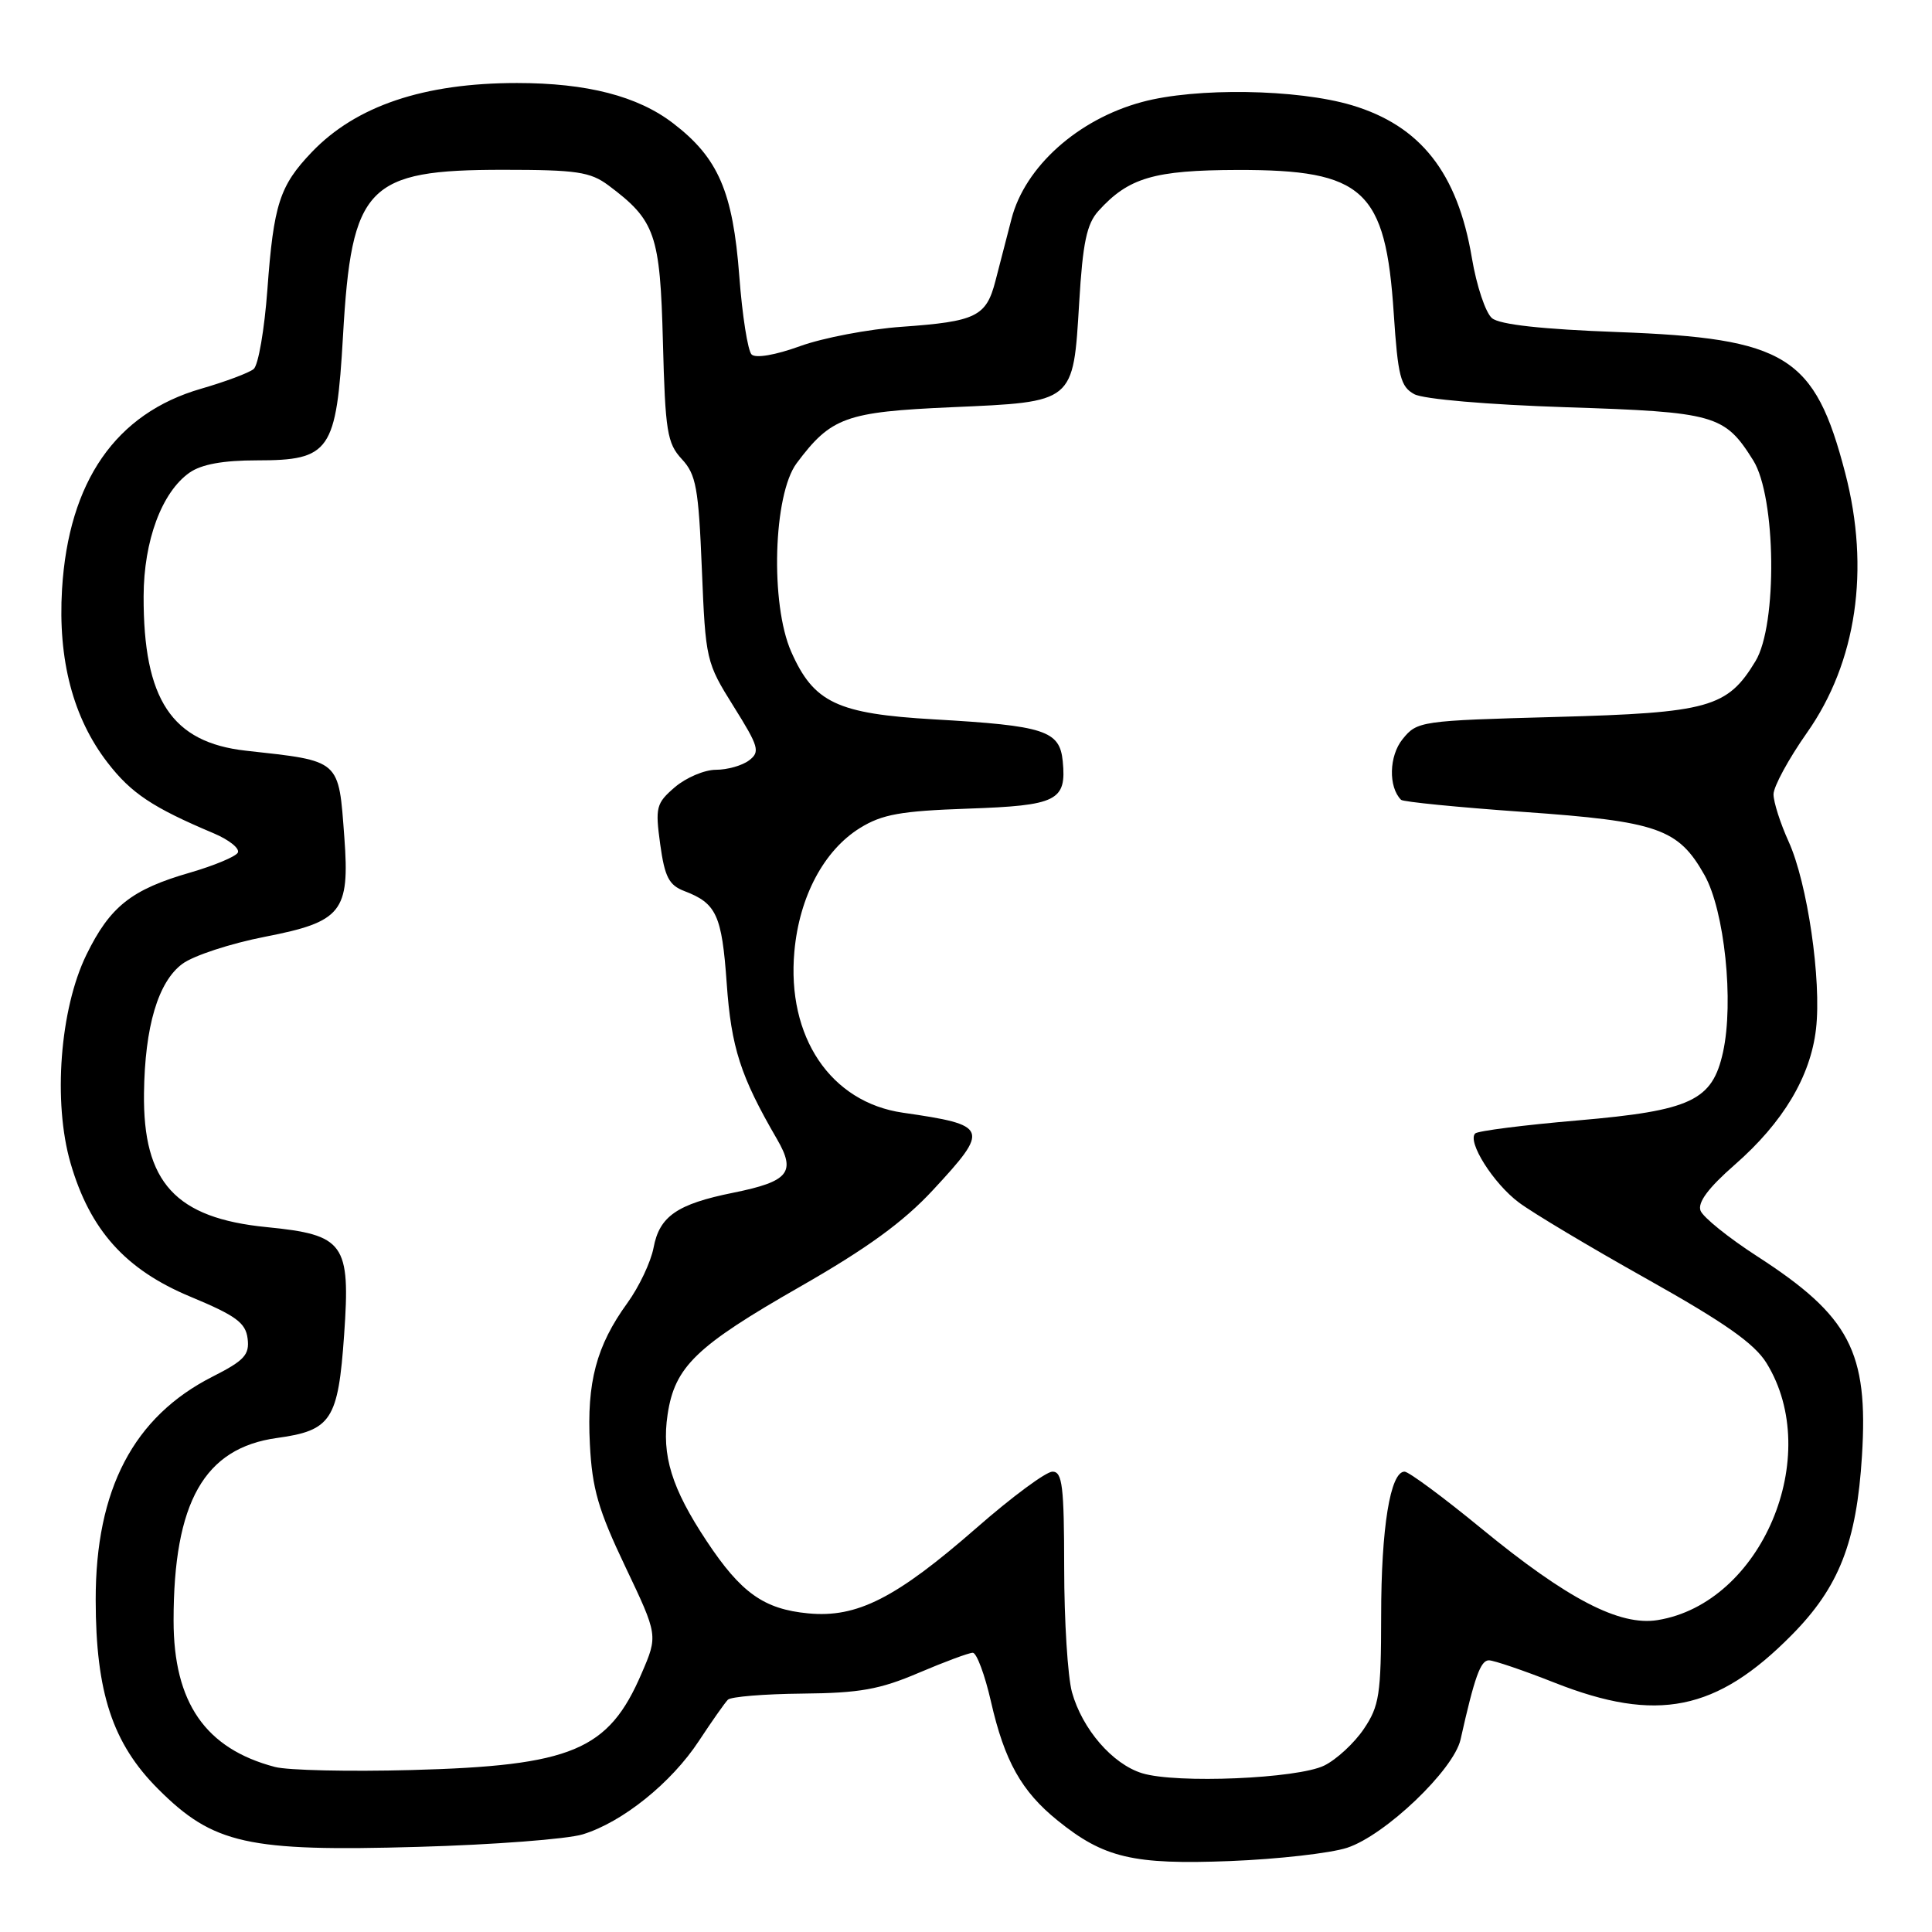 <?xml version="1.0" encoding="UTF-8" standalone="no"?>
<!DOCTYPE svg PUBLIC "-//W3C//DTD SVG 1.1//EN" "http://www.w3.org/Graphics/SVG/1.1/DTD/svg11.dtd" >
<svg xmlns="http://www.w3.org/2000/svg" xmlns:xlink="http://www.w3.org/1999/xlink" version="1.1" viewBox="0 0 256 256">
 <g >
 <path fill="currentColor"
d=" M 178.50 244.84 C 183.54 243.19 192.62 234.52 193.53 230.50 C 195.39 222.19 196.18 220.00 197.29 220.00 C 197.95 220.01 201.88 221.34 206.00 222.97 C 219.56 228.32 227.46 226.73 237.42 216.64 C 243.69 210.30 246.01 204.36 246.72 192.91 C 247.58 179.12 245.11 174.40 232.86 166.48 C 229.05 164.02 225.66 161.29 225.33 160.42 C 224.92 159.34 226.36 157.40 229.87 154.33 C 236.26 148.74 239.90 142.66 240.63 136.35 C 241.38 129.90 239.49 116.98 237.00 111.51 C 235.90 109.09 235.00 106.27 235.00 105.25 C 235.00 104.23 237.00 100.55 239.44 97.08 C 246.01 87.75 247.82 75.43 244.50 62.68 C 240.46 47.15 236.72 44.83 214.37 44.00 C 204.33 43.63 198.71 43.01 197.70 42.16 C 196.85 41.46 195.65 37.87 195.03 34.17 C 193.13 22.88 188.22 16.66 179.12 13.94 C 171.88 11.79 158.45 11.58 151.31 13.52 C 142.82 15.81 135.81 22.10 134.03 29.00 C 133.39 31.48 132.43 35.18 131.90 37.23 C 130.68 41.95 129.34 42.60 119.50 43.30 C 115.10 43.61 109.03 44.77 106.00 45.87 C 102.75 47.05 100.13 47.50 99.59 46.97 C 99.09 46.48 98.35 41.80 97.96 36.58 C 97.11 25.40 95.18 20.92 89.20 16.34 C 84.50 12.73 77.78 11.00 68.50 11.00 C 56.16 11.00 47.17 14.03 41.31 20.16 C 37.05 24.62 36.26 27.06 35.43 38.37 C 35.04 43.66 34.23 48.39 33.61 48.90 C 33.00 49.40 29.86 50.58 26.64 51.51 C 15.33 54.78 9.09 63.79 8.22 78.08 C 7.66 87.42 9.68 95.14 14.26 101.06 C 17.39 105.12 20.24 107.01 28.30 110.41 C 30.40 111.30 31.83 112.46 31.50 113.00 C 31.17 113.53 28.33 114.71 25.20 115.62 C 17.42 117.86 14.58 120.11 11.45 126.51 C 7.94 133.70 7.00 146.03 9.35 154.13 C 11.93 163.00 16.62 168.23 25.21 171.81 C 31.27 174.33 32.55 175.27 32.81 177.37 C 33.08 179.52 32.37 180.28 28.17 182.41 C 17.70 187.72 12.66 197.34 12.68 212.00 C 12.69 224.27 14.92 231.02 20.95 237.05 C 28.26 244.36 32.79 245.37 55.41 244.72 C 65.36 244.44 75.18 243.69 77.22 243.06 C 82.48 241.45 88.97 236.23 92.61 230.68 C 94.33 228.07 96.05 225.62 96.45 225.22 C 96.84 224.82 101.29 224.46 106.33 224.41 C 113.91 224.34 116.58 223.86 121.73 221.66 C 125.16 220.20 128.38 219.00 128.90 219.00 C 129.41 219.00 130.50 221.92 131.31 225.48 C 133.11 233.36 135.35 237.36 140.13 241.22 C 146.27 246.19 150.15 247.10 163.00 246.60 C 169.32 246.35 176.30 245.56 178.50 244.84 Z  M 151.33 234.96 C 147.41 233.75 143.41 229.13 142.04 224.22 C 141.48 222.17 141.01 214.76 141.01 207.75 C 141.00 196.93 140.77 195.00 139.46 195.00 C 138.61 195.00 134.09 198.34 129.42 202.43 C 118.72 211.78 113.56 214.40 107.09 213.78 C 101.21 213.22 98.18 211.06 93.64 204.21 C 88.99 197.20 87.65 192.85 88.46 187.43 C 89.41 181.09 92.22 178.38 106.00 170.50 C 114.90 165.41 119.71 161.91 123.62 157.69 C 131.19 149.53 131.01 149.08 119.64 147.44 C 110.06 146.06 104.23 137.40 105.26 126.06 C 105.92 118.79 109.18 112.67 113.96 109.71 C 116.89 107.90 119.35 107.46 128.22 107.15 C 140.08 106.74 141.33 106.12 140.82 100.88 C 140.42 96.80 138.45 96.16 123.77 95.32 C 110.93 94.58 107.82 93.11 104.84 86.36 C 102.04 80.03 102.46 65.54 105.56 61.38 C 110.12 55.28 112.06 54.58 126.07 53.96 C 142.43 53.24 142.19 53.44 143.00 40.07 C 143.47 32.16 144.00 29.66 145.55 27.95 C 149.54 23.54 152.91 22.55 164.00 22.52 C 180.72 22.49 183.60 25.14 184.68 41.55 C 185.23 49.86 185.58 51.24 187.40 52.23 C 188.61 52.89 197.13 53.62 207.50 53.96 C 227.29 54.60 228.52 54.95 232.31 61.00 C 235.34 65.84 235.54 82.79 232.61 87.61 C 228.89 93.76 226.44 94.45 206.16 95.00 C 188.21 95.49 187.78 95.55 185.85 97.94 C 184.05 100.16 183.95 104.28 185.65 105.98 C 185.92 106.25 193.19 106.97 201.82 107.58 C 219.70 108.84 222.38 109.78 225.86 115.96 C 228.51 120.68 229.77 132.75 228.31 139.41 C 226.89 145.85 224.11 147.16 209.08 148.46 C 201.94 149.07 195.81 149.85 195.47 150.19 C 194.39 151.28 197.88 156.81 201.25 159.33 C 203.04 160.68 210.67 165.24 218.22 169.47 C 228.52 175.25 232.47 178.02 234.07 180.61 C 241.67 192.92 233.41 212.44 219.65 214.67 C 214.61 215.49 207.69 211.89 196.31 202.55 C 191.26 198.40 186.66 195.00 186.11 195.00 C 184.22 195.00 183.01 202.45 183.01 214.10 C 183.00 224.53 182.77 226.05 180.71 229.10 C 179.45 230.97 177.09 233.15 175.46 233.95 C 171.91 235.68 155.88 236.36 151.33 234.96 Z  M 36.43 234.13 C 27.22 231.71 23.00 225.61 23.00 214.73 C 23.00 199.04 27.06 191.87 36.70 190.54 C 43.91 189.55 44.81 188.16 45.60 176.85 C 46.45 164.74 45.64 163.62 35.34 162.60 C 23.26 161.41 18.93 156.69 19.08 144.85 C 19.19 136.02 20.95 130.10 24.16 127.72 C 25.62 126.63 30.56 125.01 35.14 124.12 C 45.30 122.14 46.35 120.82 45.63 111.00 C 44.85 100.54 45.23 100.87 32.58 99.47 C 22.76 98.38 18.99 92.70 19.03 79.00 C 19.05 71.64 21.44 65.21 25.11 62.63 C 26.70 61.52 29.56 61.00 34.05 61.00 C 43.75 61.00 44.57 59.81 45.45 44.50 C 46.58 24.62 48.62 22.50 66.68 22.50 C 76.41 22.50 78.21 22.77 80.62 24.56 C 86.84 29.21 87.47 31.02 87.84 45.32 C 88.15 57.17 88.40 58.73 90.34 60.83 C 92.24 62.87 92.56 64.64 93.00 75.42 C 93.49 87.46 93.57 87.79 97.20 93.59 C 100.55 98.94 100.75 99.62 99.26 100.75 C 98.36 101.44 96.38 102.00 94.86 102.00 C 93.35 102.00 90.91 103.04 89.43 104.30 C 86.94 106.44 86.81 106.97 87.48 111.87 C 88.08 116.21 88.64 117.29 90.68 118.07 C 94.93 119.69 95.65 121.24 96.29 130.26 C 96.89 138.81 98.12 142.62 102.95 150.93 C 105.51 155.34 104.53 156.55 97.17 158.04 C 89.72 159.54 87.38 161.16 86.60 165.33 C 86.24 167.22 84.68 170.52 83.12 172.67 C 79.02 178.33 77.74 183.16 78.16 191.33 C 78.46 197.27 79.27 200.06 82.86 207.60 C 87.19 216.70 87.19 216.70 85.01 221.75 C 80.63 231.95 75.79 233.97 54.50 234.54 C 46.25 234.76 38.12 234.58 36.43 234.13 Z "/>
</g>
</svg>